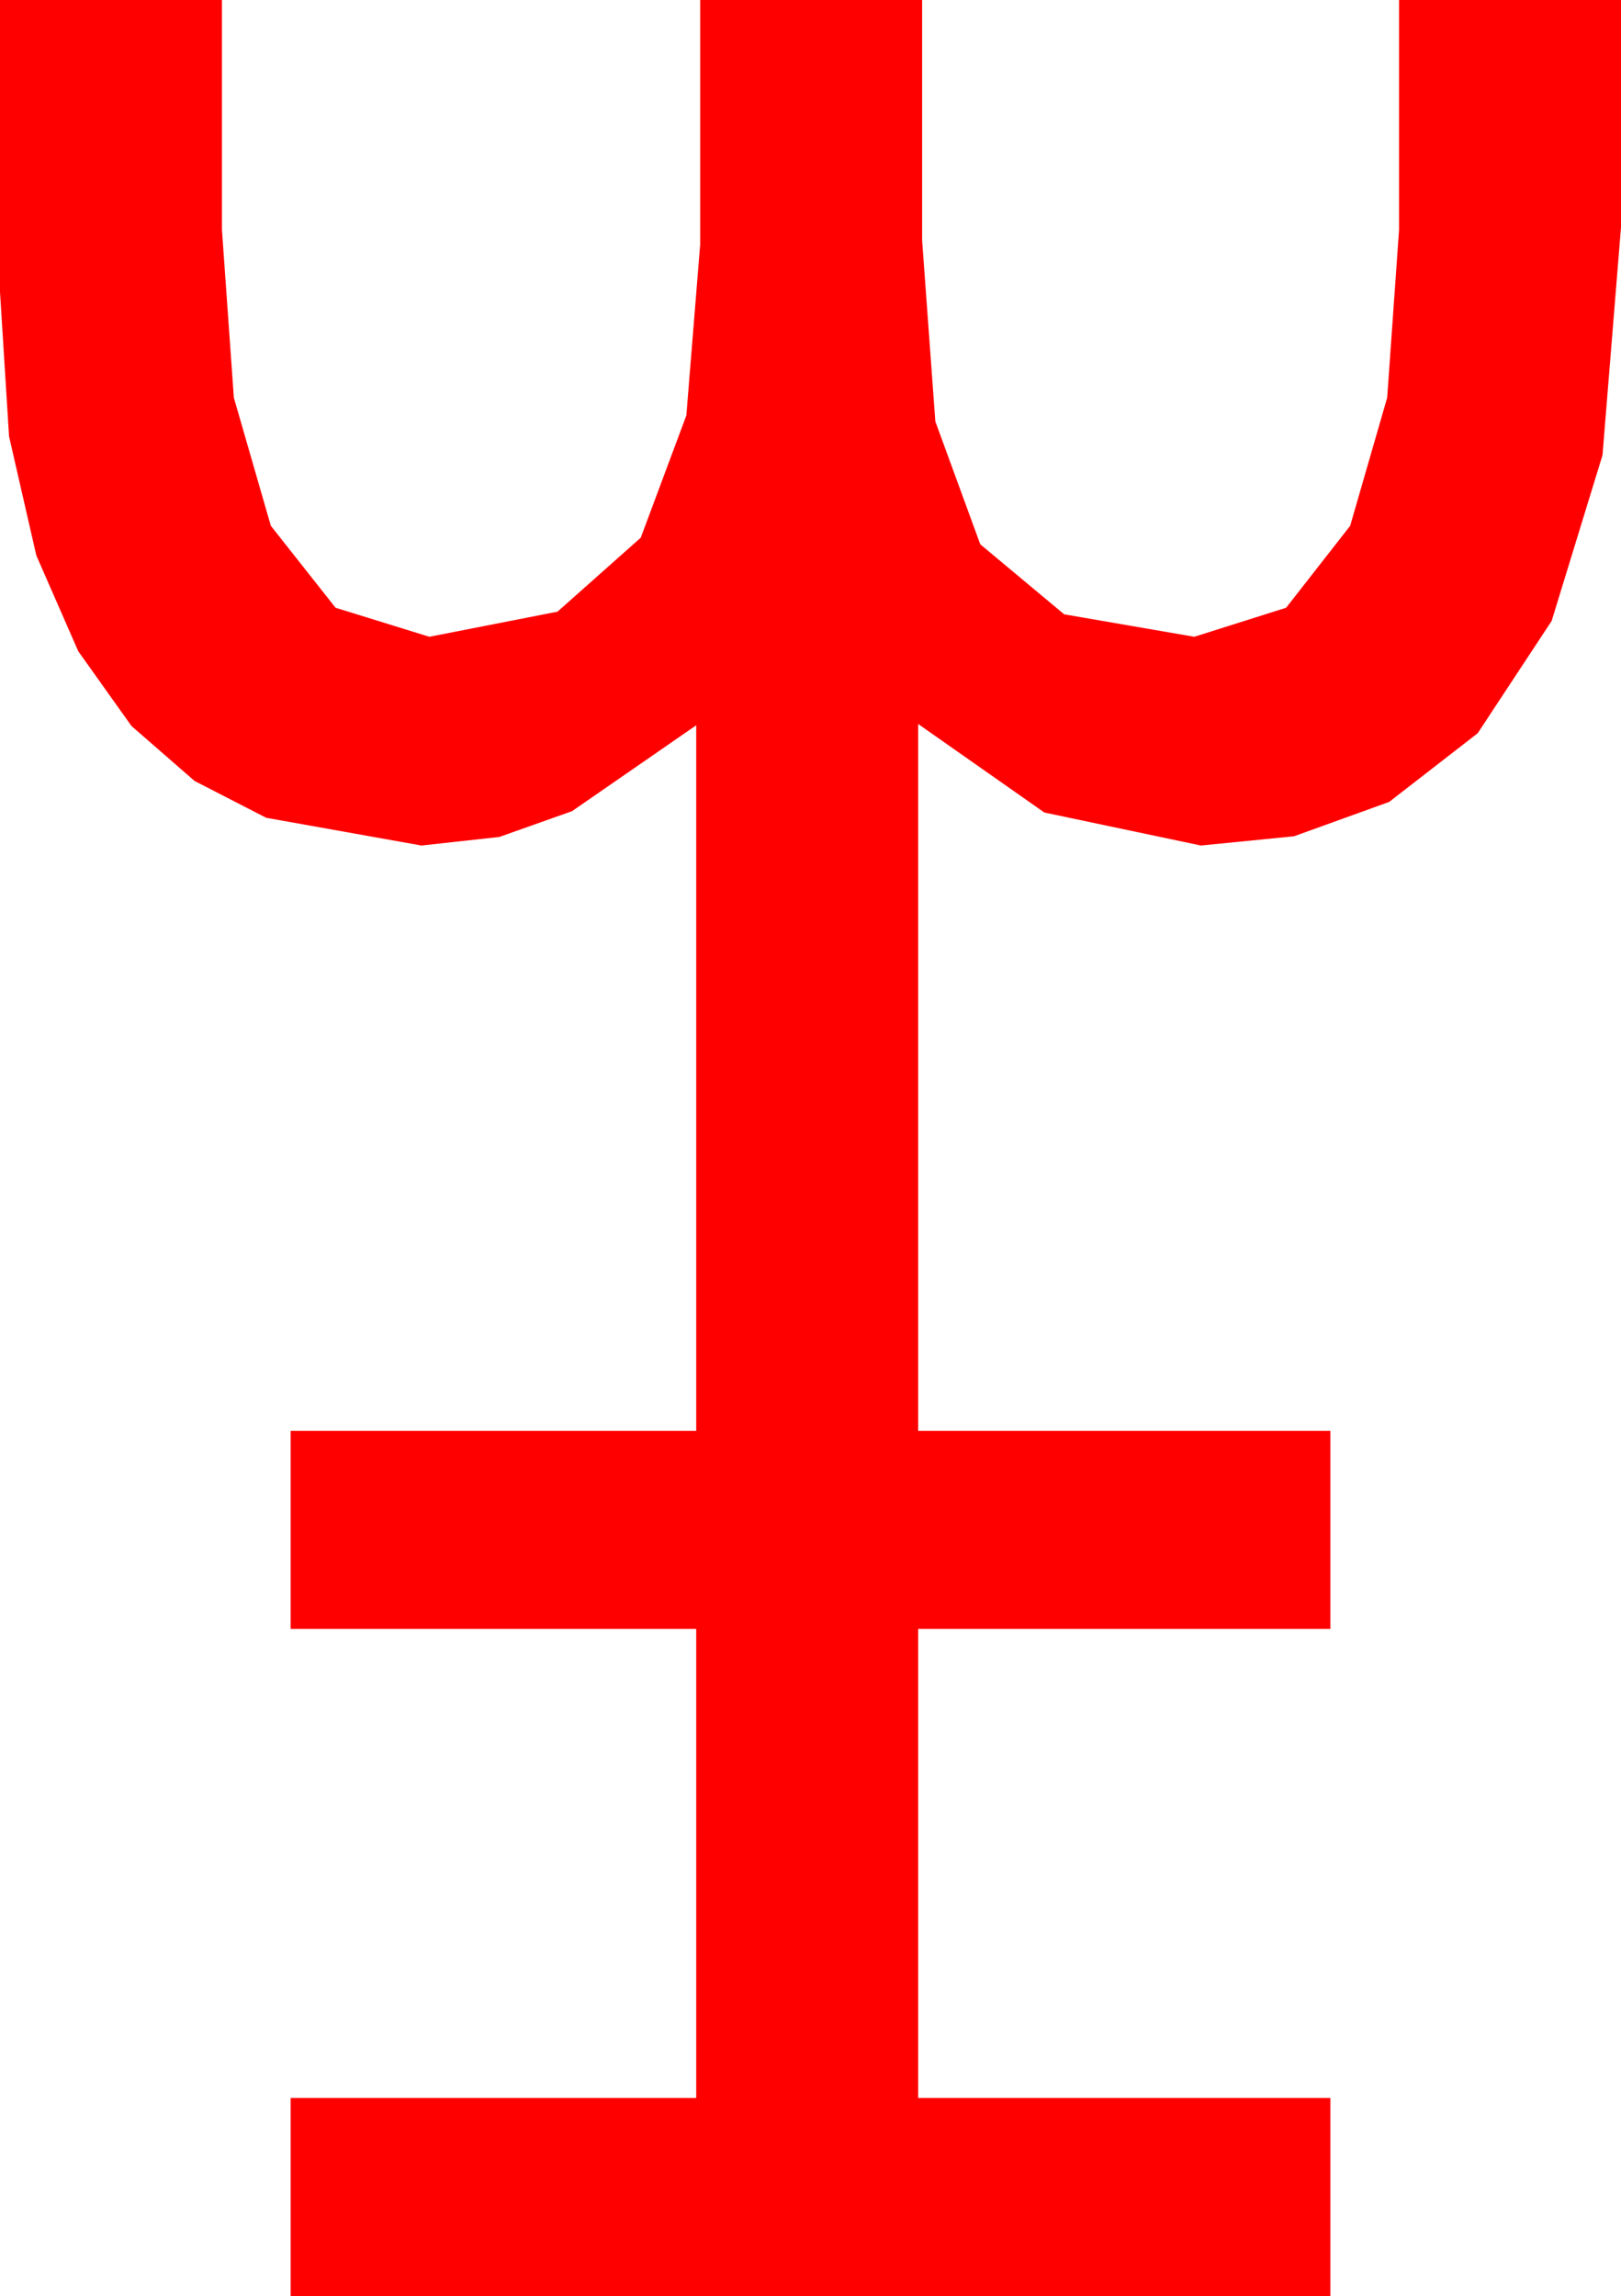 <?xml version="1.0" encoding="utf-8"?>
<!DOCTYPE svg PUBLIC "-//W3C//DTD SVG 1.1//EN" "http://www.w3.org/Graphics/SVG/1.1/DTD/svg11.dtd">
<svg width="35.947" height="50.918" xmlns="http://www.w3.org/2000/svg" xmlns:xlink="http://www.w3.org/1999/xlink" xmlns:xml="http://www.w3.org/XML/1998/namespace" version="1.1">
  <g>
    <g>
      <path style="fill:#FF0000;fill-opacity:1" d="M0,0L4.922,0 4.922,5.098 5.186,8.818 6.006,11.66 7.441,13.477 9.521,14.121 12.363,13.564 14.209,11.924 15.22,9.214 15.527,5.42 15.527,0 20.449,0 20.449,5.332 20.742,9.346 21.738,12.07 23.599,13.623 26.484,14.121 28.521,13.477 29.941,11.66 30.762,8.818 31.025,5.098 31.025,0 35.947,0 35.947,5.039 35.537,10.093 34.409,13.77 32.769,16.26 30.806,17.783 28.696,18.545 26.631,18.75 23.159,18.018 20.361,16.055 20.361,31.729 29.502,31.729 29.502,36.123 20.361,36.123 20.361,46.523 29.502,46.523 29.502,50.918 6.445,50.918 6.445,46.523 15.439,46.523 15.439,36.123 6.445,36.123 6.445,31.729 15.439,31.729 15.439,16.084 12.686,17.988 11.074,18.56 9.346,18.75 5.903,18.135 4.314,17.318 2.915,16.099 1.736,14.443 0.806,12.319 0.201,9.679 0,6.475 0,0z" />
    </g>
  </g>
</svg>